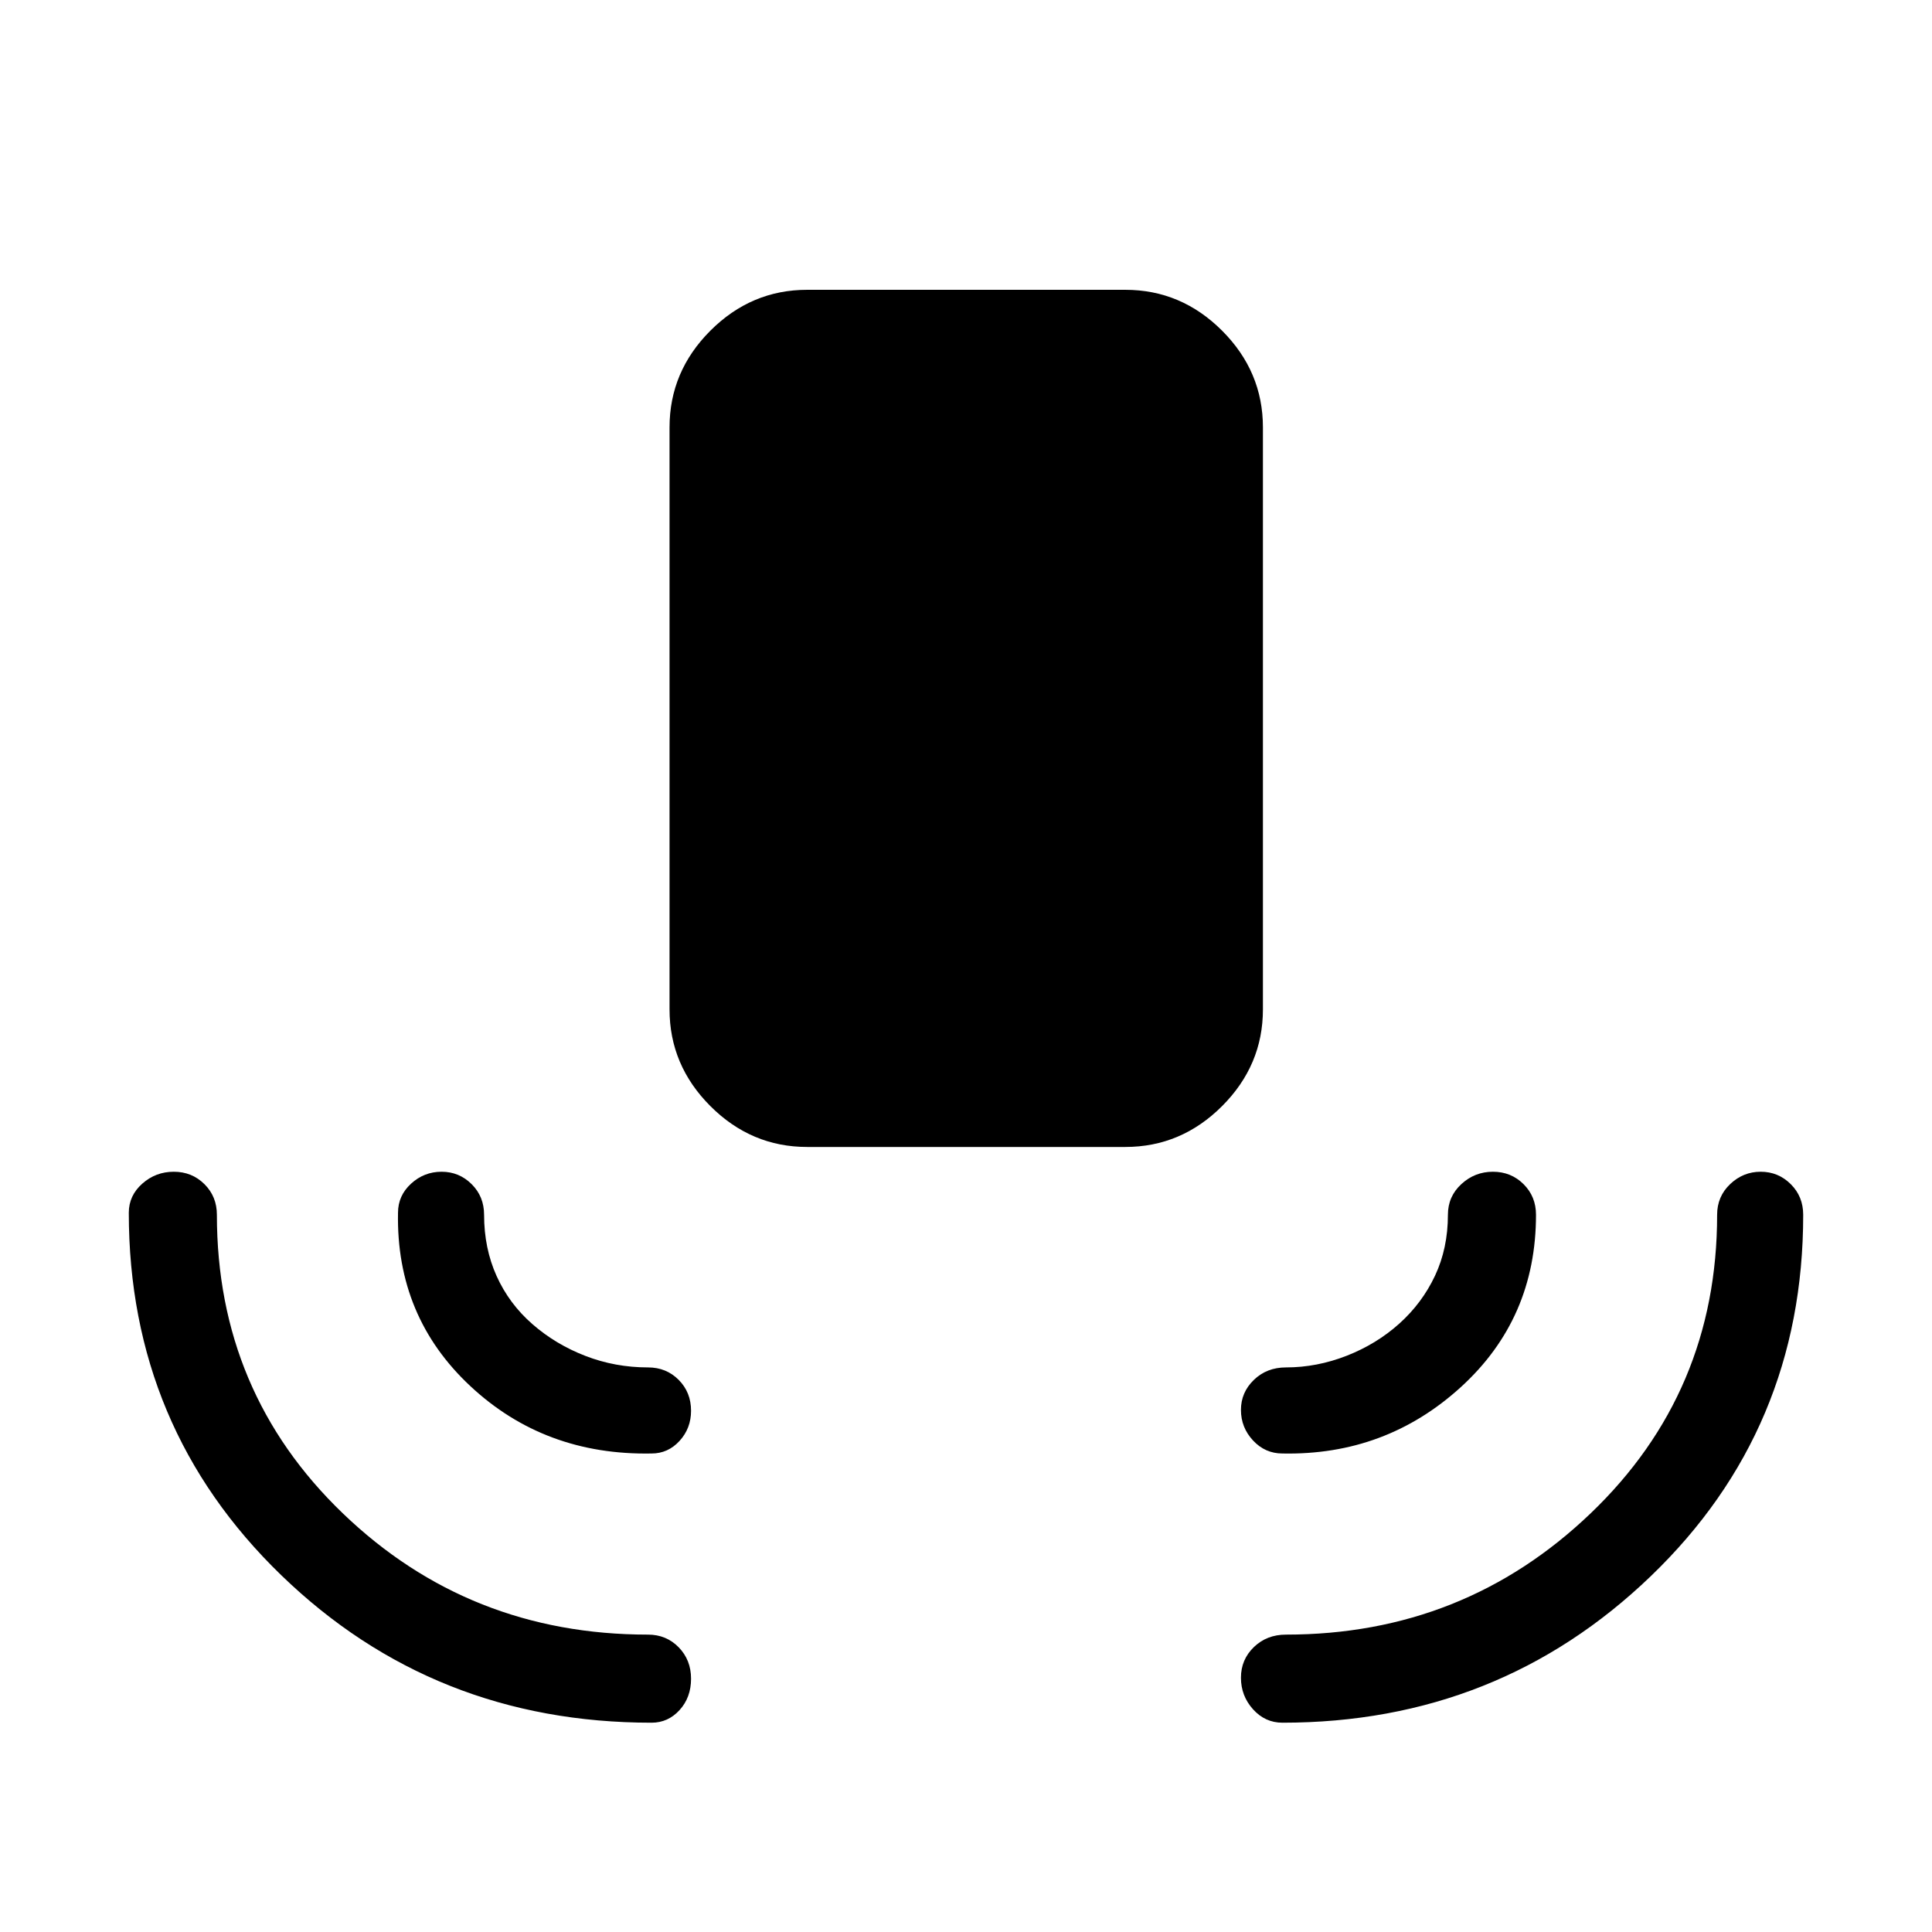 <svg xmlns="http://www.w3.org/2000/svg" height="48" viewBox="0 -960 960 960" width="48"><path d="M401.08-390.08q-27.79 0-48.09-20.3-20.3-20.3-20.3-48.08v-289.16q0-27.78 20.3-48.08 20.3-20.3 48.09-20.3h158.07q27.79 0 48.09 20.3 20.3 20.3 20.3 48.08v289.16q0 27.78-20.3 48.08-20.3 20.3-48.09 20.3H401.08ZM323.77-104q-108.31 0-184.04-73.31Q64-250.62 64-357.38q0-8.51 6.67-14.45 6.67-5.94 15.68-5.94 9.02 0 15.22 6.15 6.2 6.15 6.2 15.24 0 88.23 62.64 148.42 62.64 60.19 151.59 60.19 9.09 0 15.24 6.3 6.14 6.3 6.14 15.62 0 9.31-5.71 15.58-5.72 6.27-13.9 6.27Zm313.46 0q-8.6 0-14.61-6.67-6-6.67-6-15.68 0-9.02 6.42-15.22 6.42-6.2 15.96-6.2 88.38 0 151.31-60.19 62.92-60.19 62.92-148.42 0-9.09 6.47-15.24t15.18-6.15q8.72 0 14.92 6.15 6.2 6.15 6.2 15.24 0 106.76-75.73 179.57Q744.54-104 637.23-104ZM323.77-237.77q-53.15 1-90.08-33.5-36.92-34.5-35.92-86.11 0-8.51 6.47-14.45 6.46-5.94 15.18-5.94 8.72 0 14.92 6.15 6.2 6.15 6.2 15.24 0 16.64 6.22 30.43t17.77 23.88q11.54 10.09 26.34 15.81 14.8 5.72 31.13 5.72 9.09 0 15.24 6.19 6.14 6.19 6.14 15.34 0 8.73-5.71 14.98-5.72 6.26-13.9 6.26Zm313.46 0q-8.6 0-14.61-6.47-6-6.46-6-15.18 0-8.72 6.42-14.92 6.42-6.2 15.96-6.2 15.35 0 30.15-5.79 14.8-5.79 26.15-15.97 11.35-10.19 17.76-23.82 6.4-13.64 6.4-30.26 0-9.09 6.67-15.24t15.69-6.15q9.01 0 15.21 6.15 6.2 6.15 6.2 15.24 0 51.61-37.36 85.64-37.36 34.02-88.64 32.97Z"/></svg>